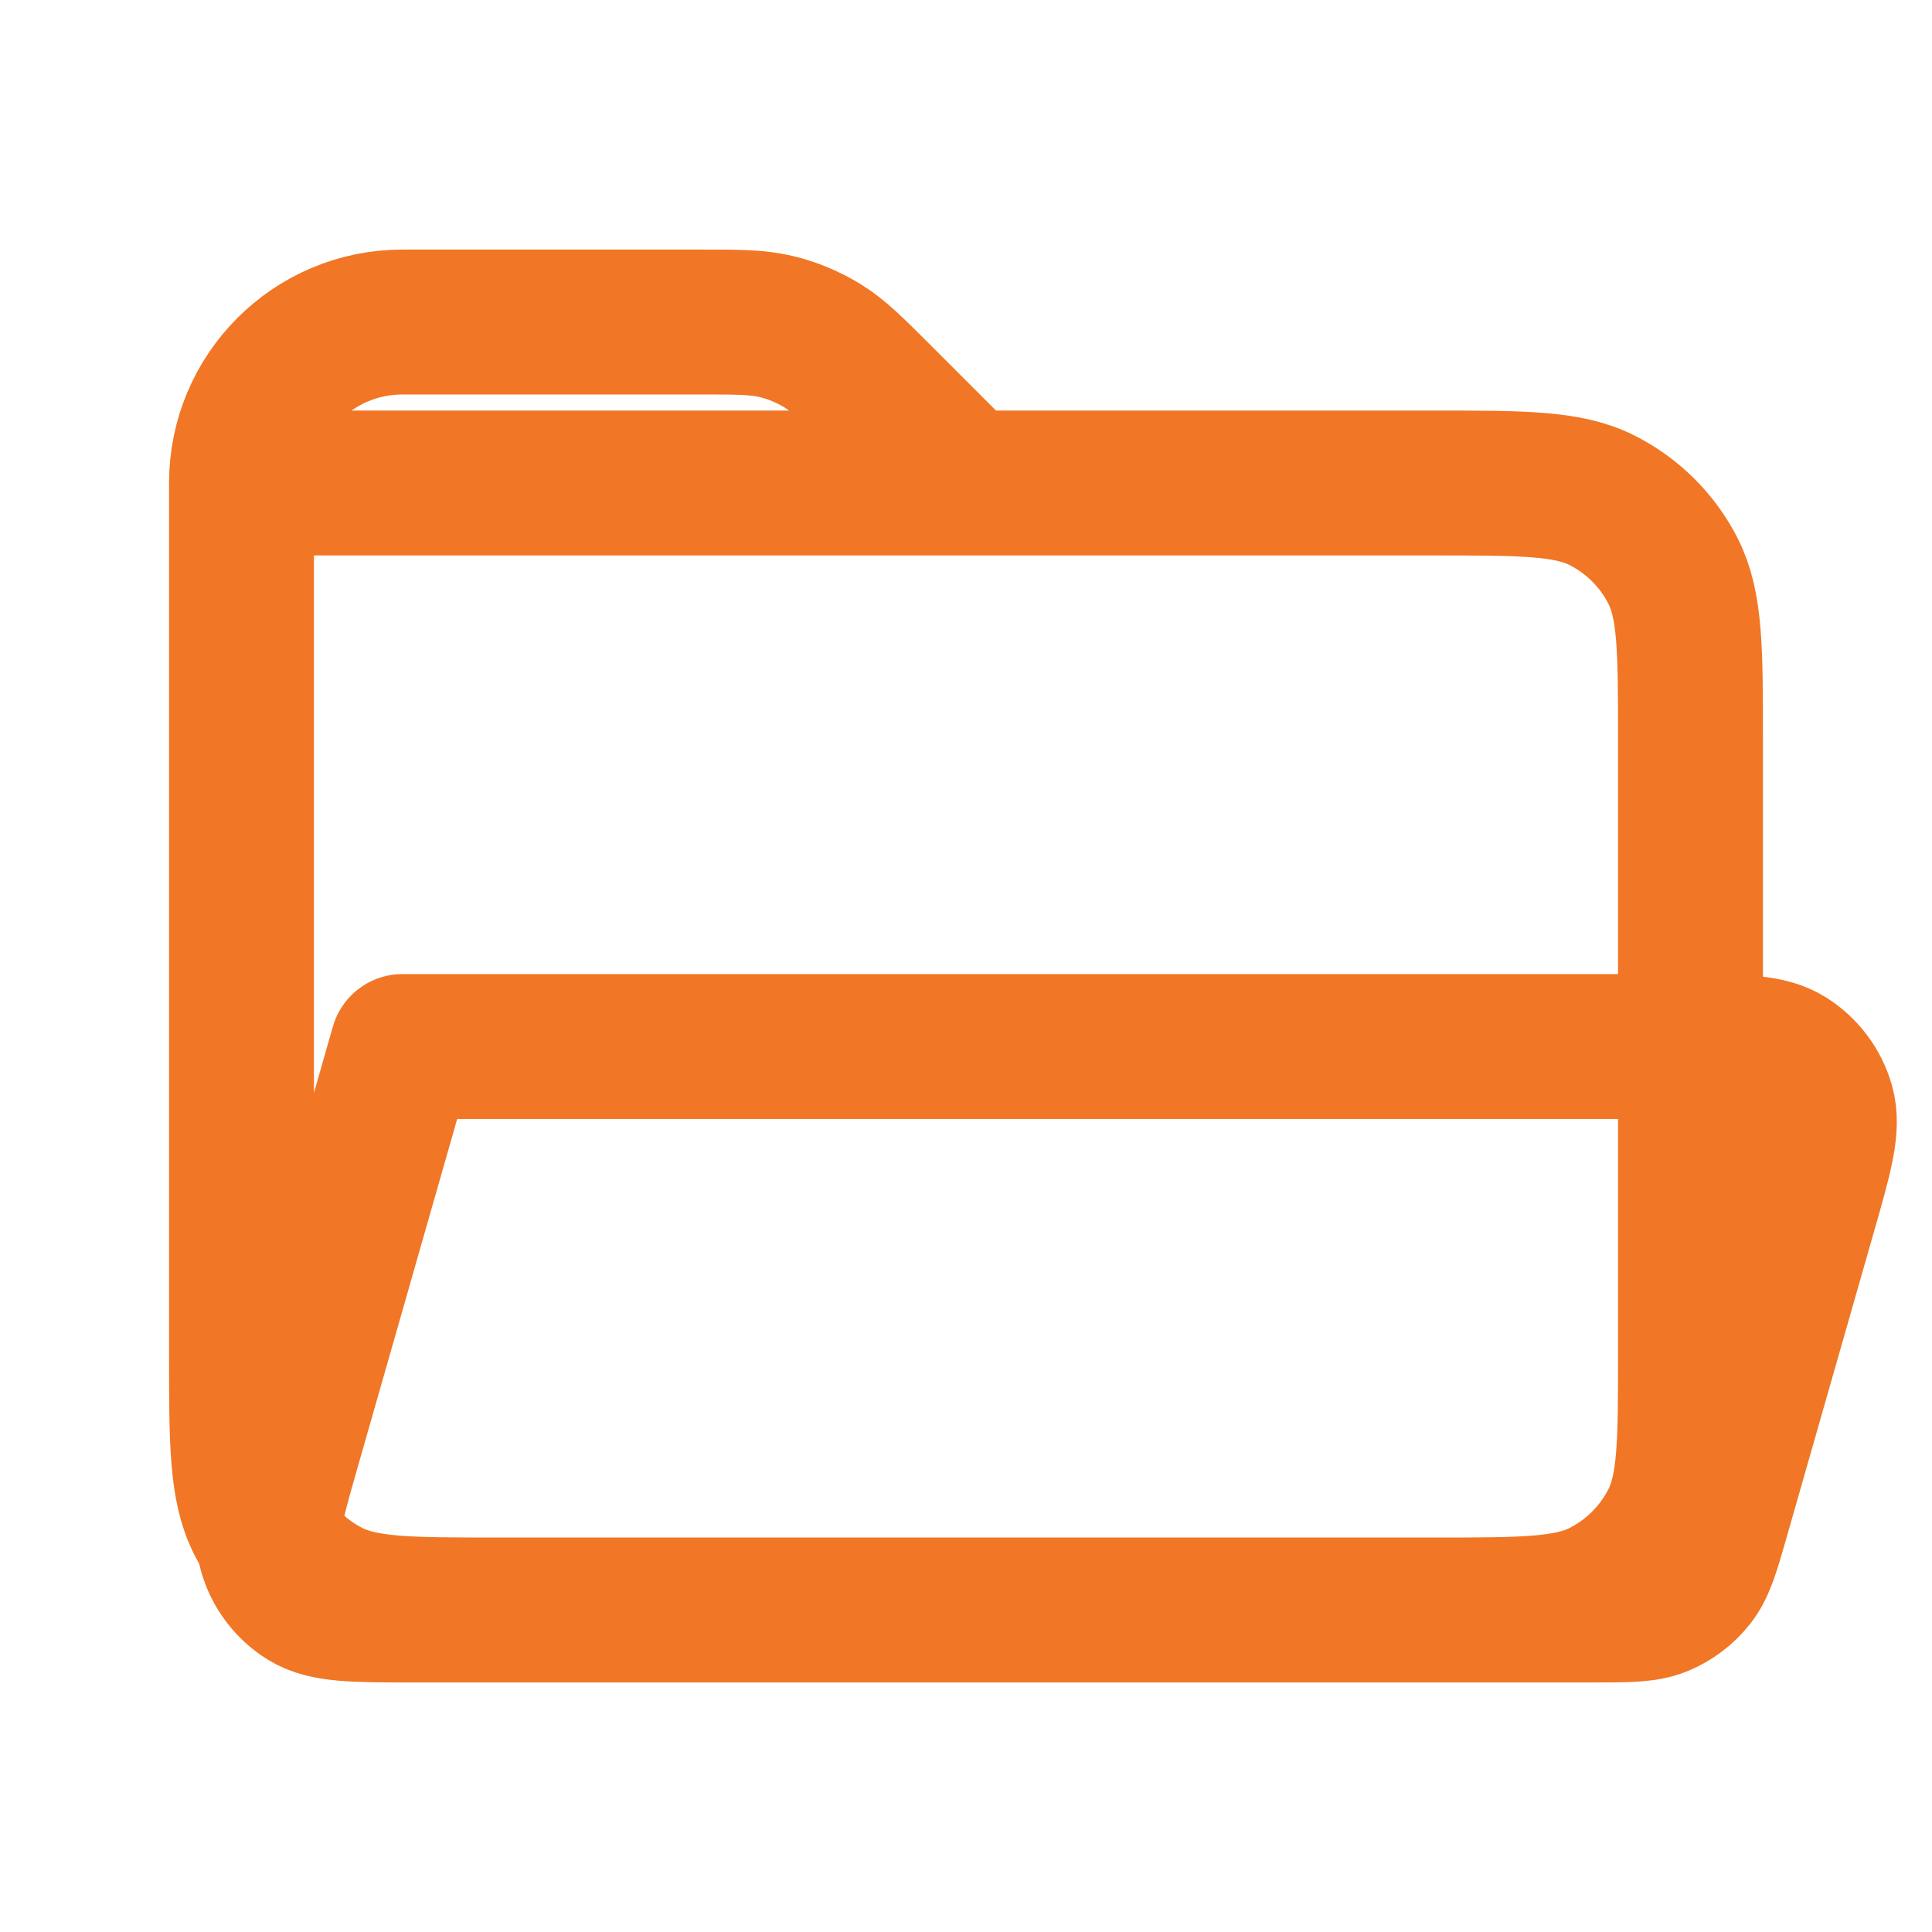 <svg width="40" height="40" viewBox="0 0 40 40" fill="none" xmlns="http://www.w3.org/2000/svg">
<path d="M29.672 33.333L32.988 33.333C33.709 33.333 34.07 33.333 34.373 33.21C34.64 33.1 34.875 32.923 35.054 32.696C35.256 32.439 35.355 32.093 35.553 31.399L37.363 25.066C37.693 23.912 37.857 23.335 37.727 22.878C37.614 22.479 37.355 22.136 37.002 21.917C36.622 21.681 36.067 21.668 35 21.667M29.672 33.333H10.328M29.672 33.333C31.535 33.333 32.467 33.333 33.179 32.971C33.806 32.651 34.318 32.14 34.637 31.513C35 30.8 35 29.867 35 28V21.667M10.328 33.333H8.535C7.336 33.333 6.735 33.333 6.331 33.084C5.978 32.865 5.719 32.522 5.606 32.122C5.582 32.037 5.568 31.949 5.563 31.854M10.328 33.333C8.465 33.333 7.532 33.333 6.82 32.971C6.31 32.711 5.879 32.325 5.563 31.854M35 21.667C34.935 21.667 34.867 21.667 34.798 21.667H8.334L5.972 29.934L5.968 29.946C5.701 30.88 5.543 31.434 5.563 31.854M35 21.667L35 15.333C35 13.466 35 12.533 34.637 11.82C34.318 11.193 33.806 10.683 33.179 10.363C32.466 10 31.534 10 29.667 10H20M5.563 31.854C5.49 31.744 5.423 31.631 5.363 31.513C5 30.8 5 29.867 5 28V10M5 10H20M5 10C5 8.159 6.492 6.667 8.333 6.667H14.457C15.273 6.667 15.681 6.667 16.065 6.759C16.405 6.84 16.73 6.976 17.028 7.158C17.364 7.364 17.653 7.653 18.229 8.229L20 10" stroke="#F17625" stroke-width="3" stroke-linecap="round" stroke-linejoin="round"/>
</svg>
